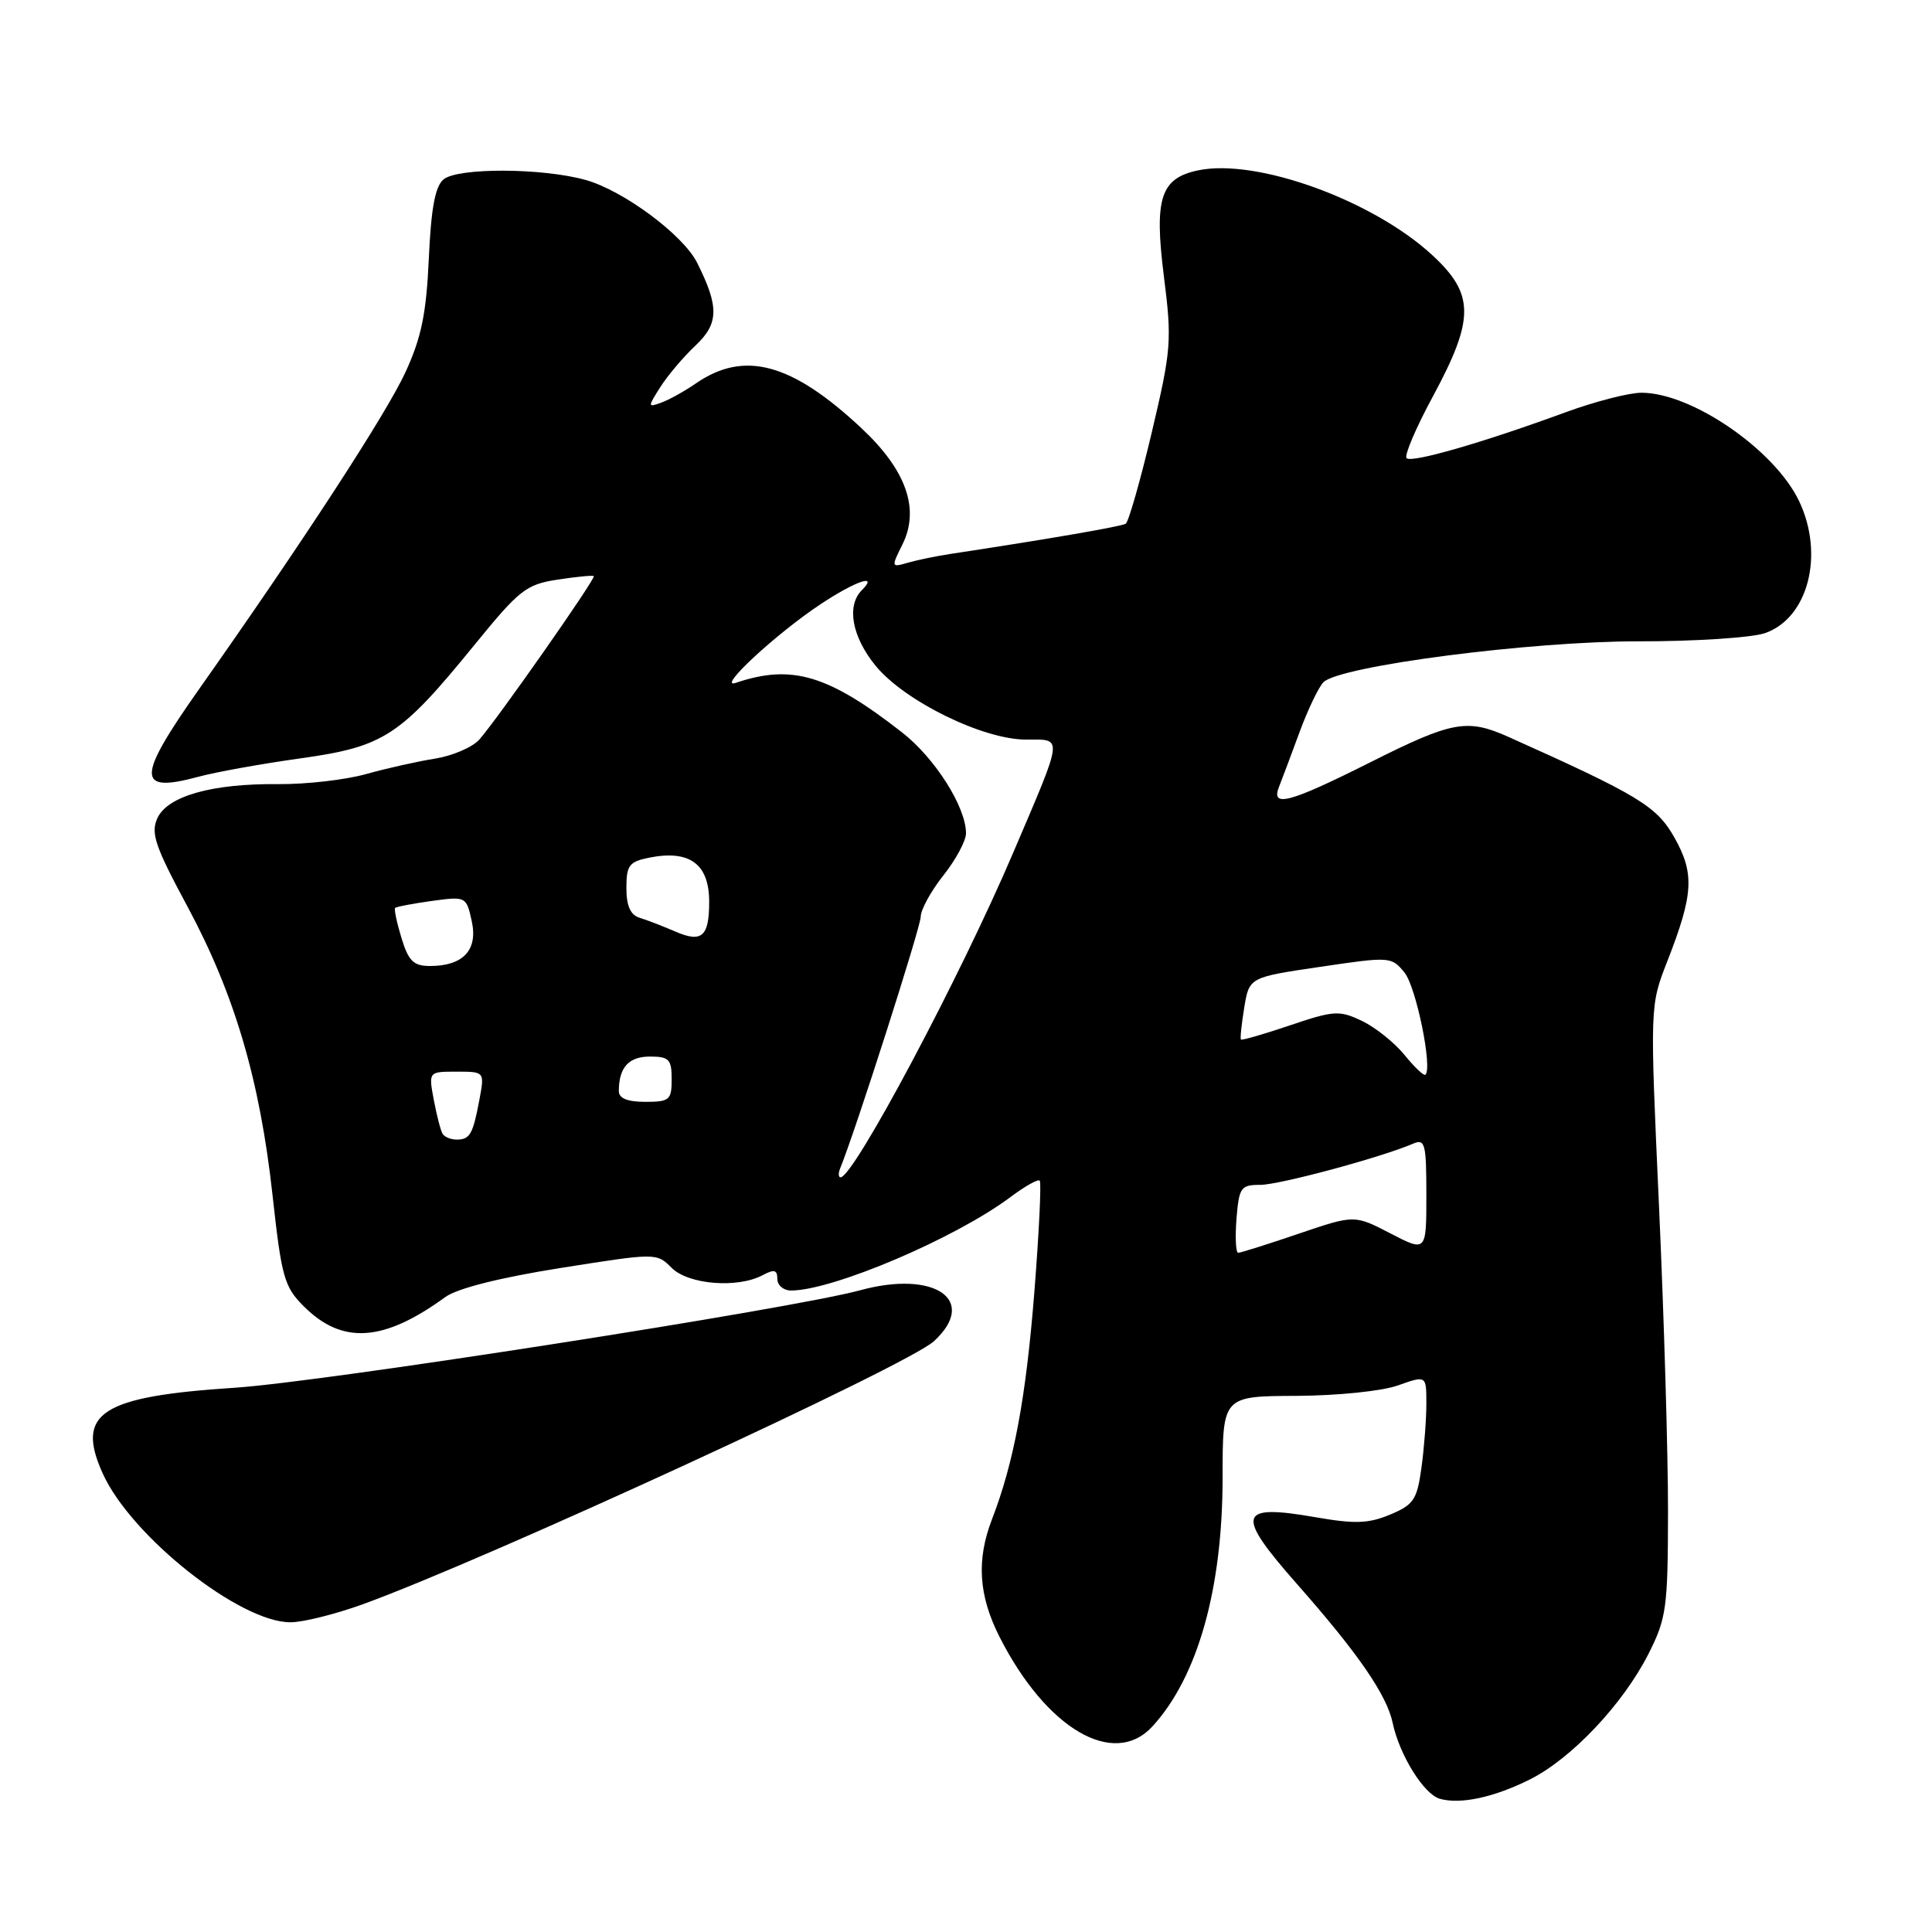 <?xml version="1.0" encoding="UTF-8" standalone="no"?>
<!DOCTYPE svg PUBLIC "-//W3C//DTD SVG 1.1//EN" "http://www.w3.org/Graphics/SVG/1.1/DTD/svg11.dtd" >
<svg xmlns="http://www.w3.org/2000/svg" xmlns:xlink="http://www.w3.org/1999/xlink" version="1.1" viewBox="0 0 256 256">
 <g >
 <path fill="currentColor"
d=" M 202.71 235.79 C 208.23 233.03 215.04 225.82 218.42 219.17 C 220.82 214.42 221.00 213.10 221.02 200.28 C 221.03 192.70 220.49 174.52 219.83 159.89 C 218.62 133.27 218.62 133.27 220.92 127.39 C 224.40 118.49 224.56 115.76 221.87 110.98 C 219.53 106.83 217.13 105.37 199.85 97.63 C 194.39 95.19 192.41 95.56 181.57 101.01 C 170.83 106.40 168.36 107.06 169.48 104.25 C 169.86 103.29 171.09 100.03 172.20 97.00 C 173.32 93.97 174.75 91.00 175.37 90.39 C 177.56 88.24 202.83 84.96 217.10 84.98 C 224.58 84.99 232.13 84.50 233.88 83.89 C 239.59 81.90 241.76 73.51 238.40 66.42 C 235.17 59.62 224.17 52.04 217.50 52.04 C 215.85 52.04 211.35 53.20 207.50 54.61 C 196.56 58.63 187.04 61.38 186.38 60.71 C 186.04 60.38 187.62 56.67 189.89 52.48 C 195.41 42.24 195.39 38.98 189.79 33.81 C 181.89 26.51 166.44 20.93 158.72 22.58 C 153.77 23.63 152.92 26.29 154.22 36.60 C 155.30 45.16 155.21 46.31 152.61 57.32 C 151.09 63.73 149.54 69.16 149.16 69.40 C 148.57 69.76 139.04 71.41 126.00 73.39 C 124.08 73.68 121.50 74.21 120.27 74.57 C 118.09 75.21 118.08 75.15 119.57 72.16 C 121.91 67.46 120.10 62.30 114.14 56.73 C 104.88 48.07 98.59 46.38 92.17 50.83 C 90.70 51.84 88.66 52.98 87.62 53.35 C 85.81 54.01 85.81 53.94 87.51 51.27 C 88.47 49.75 90.57 47.28 92.16 45.78 C 95.26 42.87 95.30 40.64 92.36 34.79 C 90.50 31.11 82.61 25.25 77.61 23.85 C 71.89 22.24 60.67 22.20 58.77 23.77 C 57.66 24.70 57.12 27.59 56.82 34.27 C 56.49 41.56 55.84 44.72 53.73 49.31 C 51.19 54.83 40.07 71.91 26.31 91.41 C 18.08 103.10 18.06 105.14 26.23 102.94 C 28.58 102.30 34.71 101.20 39.86 100.48 C 50.92 98.93 53.02 97.55 62.92 85.39 C 68.82 78.15 69.71 77.44 73.89 76.80 C 76.39 76.42 78.54 76.21 78.68 76.34 C 78.98 76.64 65.75 95.51 63.49 98.02 C 62.57 99.03 59.95 100.15 57.66 100.52 C 55.37 100.88 51.25 101.80 48.50 102.57 C 45.75 103.34 40.54 103.93 36.92 103.90 C 28.11 103.81 22.20 105.47 20.85 108.42 C 19.95 110.40 20.55 112.15 24.84 120.12 C 31.09 131.75 34.44 143.12 36.12 158.44 C 37.31 169.24 37.66 170.51 40.25 173.09 C 45.34 178.19 50.82 177.83 59.00 171.87 C 60.58 170.72 66.20 169.30 74.25 168.02 C 87.00 166.00 87.00 166.00 89.00 168.00 C 91.22 170.22 97.75 170.74 101.07 168.96 C 102.59 168.15 103.00 168.26 103.00 169.46 C 103.00 170.31 103.82 171.00 104.82 171.00 C 110.35 171.00 126.64 164.06 133.93 158.59 C 135.81 157.18 137.54 156.21 137.77 156.44 C 138.00 156.66 137.68 163.29 137.06 171.16 C 135.95 185.19 134.36 193.74 131.46 201.27 C 129.36 206.70 129.66 211.39 132.44 216.89 C 138.63 229.09 147.59 234.34 152.71 228.75 C 158.71 222.20 162.00 210.53 162.00 195.79 C 162.00 185.00 162.00 185.00 171.75 184.96 C 177.24 184.93 183.14 184.33 185.25 183.57 C 189.00 182.24 189.00 182.24 189.00 185.98 C 189.00 188.04 188.71 191.86 188.35 194.47 C 187.77 198.72 187.32 199.39 184.20 200.69 C 181.34 201.89 179.53 201.95 174.31 201.04 C 164.01 199.25 163.64 200.56 171.84 209.87 C 179.99 219.11 183.75 224.58 184.54 228.31 C 185.44 232.56 188.67 237.75 190.79 238.35 C 193.51 239.12 197.94 238.17 202.71 235.79 Z  M 48.00 212.60 C 64.26 206.72 120.25 180.94 123.75 177.72 C 129.66 172.28 123.89 168.27 114.00 170.96 C 104.96 173.43 42.76 183.12 31.14 183.88 C 13.35 185.04 9.99 187.22 13.61 195.24 C 17.36 203.55 31.81 215.00 38.50 214.96 C 40.15 214.96 44.42 213.89 48.00 212.60 Z  M 163.84 161.50 C 164.18 157.33 164.41 157.00 166.99 157.00 C 169.52 157.00 183.00 153.37 187.25 151.54 C 188.83 150.86 189.00 151.53 189.00 158.35 C 189.00 165.90 189.00 165.90 184.23 163.43 C 179.47 160.96 179.47 160.96 172.06 163.48 C 167.98 164.87 164.39 166.00 164.07 166.00 C 163.75 166.00 163.65 163.97 163.84 161.50 Z  M 111.35 154.75 C 113.33 149.92 122.00 122.83 122.00 121.47 C 122.00 120.55 123.35 118.08 125.00 116.00 C 126.65 113.92 128.00 111.41 128.00 110.42 C 128.00 106.93 123.89 100.45 119.52 97.04 C 109.74 89.41 104.91 87.97 97.50 90.48 C 94.84 91.38 102.85 83.95 108.76 80.04 C 113.38 76.98 116.47 75.93 114.20 78.20 C 112.13 80.27 112.89 84.41 116.05 88.25 C 119.91 92.93 130.26 98.00 135.96 98.00 C 140.90 98.00 140.99 97.20 134.27 112.95 C 127.25 129.43 113.12 156.00 111.38 156.00 C 111.08 156.00 111.06 155.44 111.35 154.75 Z  M 58.65 150.24 C 58.39 149.83 57.87 147.80 57.48 145.74 C 56.78 142.00 56.78 142.00 60.50 142.00 C 64.22 142.00 64.22 142.00 63.52 145.74 C 62.66 150.31 62.27 151.00 60.50 151.00 C 59.74 151.00 58.91 150.66 58.65 150.24 Z  M 82.00 144.58 C 82.00 141.45 83.30 140.00 86.11 140.00 C 88.65 140.00 89.00 140.36 89.00 143.00 C 89.00 145.76 88.72 146.00 85.50 146.00 C 83.15 146.00 82.00 145.54 82.00 144.58 Z  M 186.10 139.78 C 184.78 138.16 182.25 136.13 180.47 135.28 C 177.47 133.85 176.77 133.89 170.94 135.86 C 167.48 137.03 164.55 137.88 164.43 137.74 C 164.31 137.61 164.51 135.70 164.87 133.50 C 165.53 129.50 165.53 129.50 174.94 128.11 C 184.21 126.74 184.38 126.75 186.11 128.88 C 187.65 130.79 189.85 141.56 188.87 142.41 C 188.67 142.59 187.42 141.41 186.10 139.78 Z  M 53.20 124.30 C 52.58 122.27 52.20 120.47 52.36 120.31 C 52.52 120.14 54.71 119.73 57.22 119.38 C 61.75 118.76 61.79 118.79 62.51 122.06 C 63.35 125.88 61.38 128.00 56.98 128.00 C 54.80 128.00 54.13 127.35 53.20 124.30 Z  M 89.50 123.44 C 87.85 122.73 85.71 121.90 84.75 121.61 C 83.53 121.23 83.00 120.03 83.00 117.66 C 83.00 114.67 83.37 114.18 85.99 113.65 C 91.38 112.57 93.97 114.47 93.97 119.50 C 93.97 124.10 93.00 124.96 89.50 123.44 Z "/>
</g>
</svg>